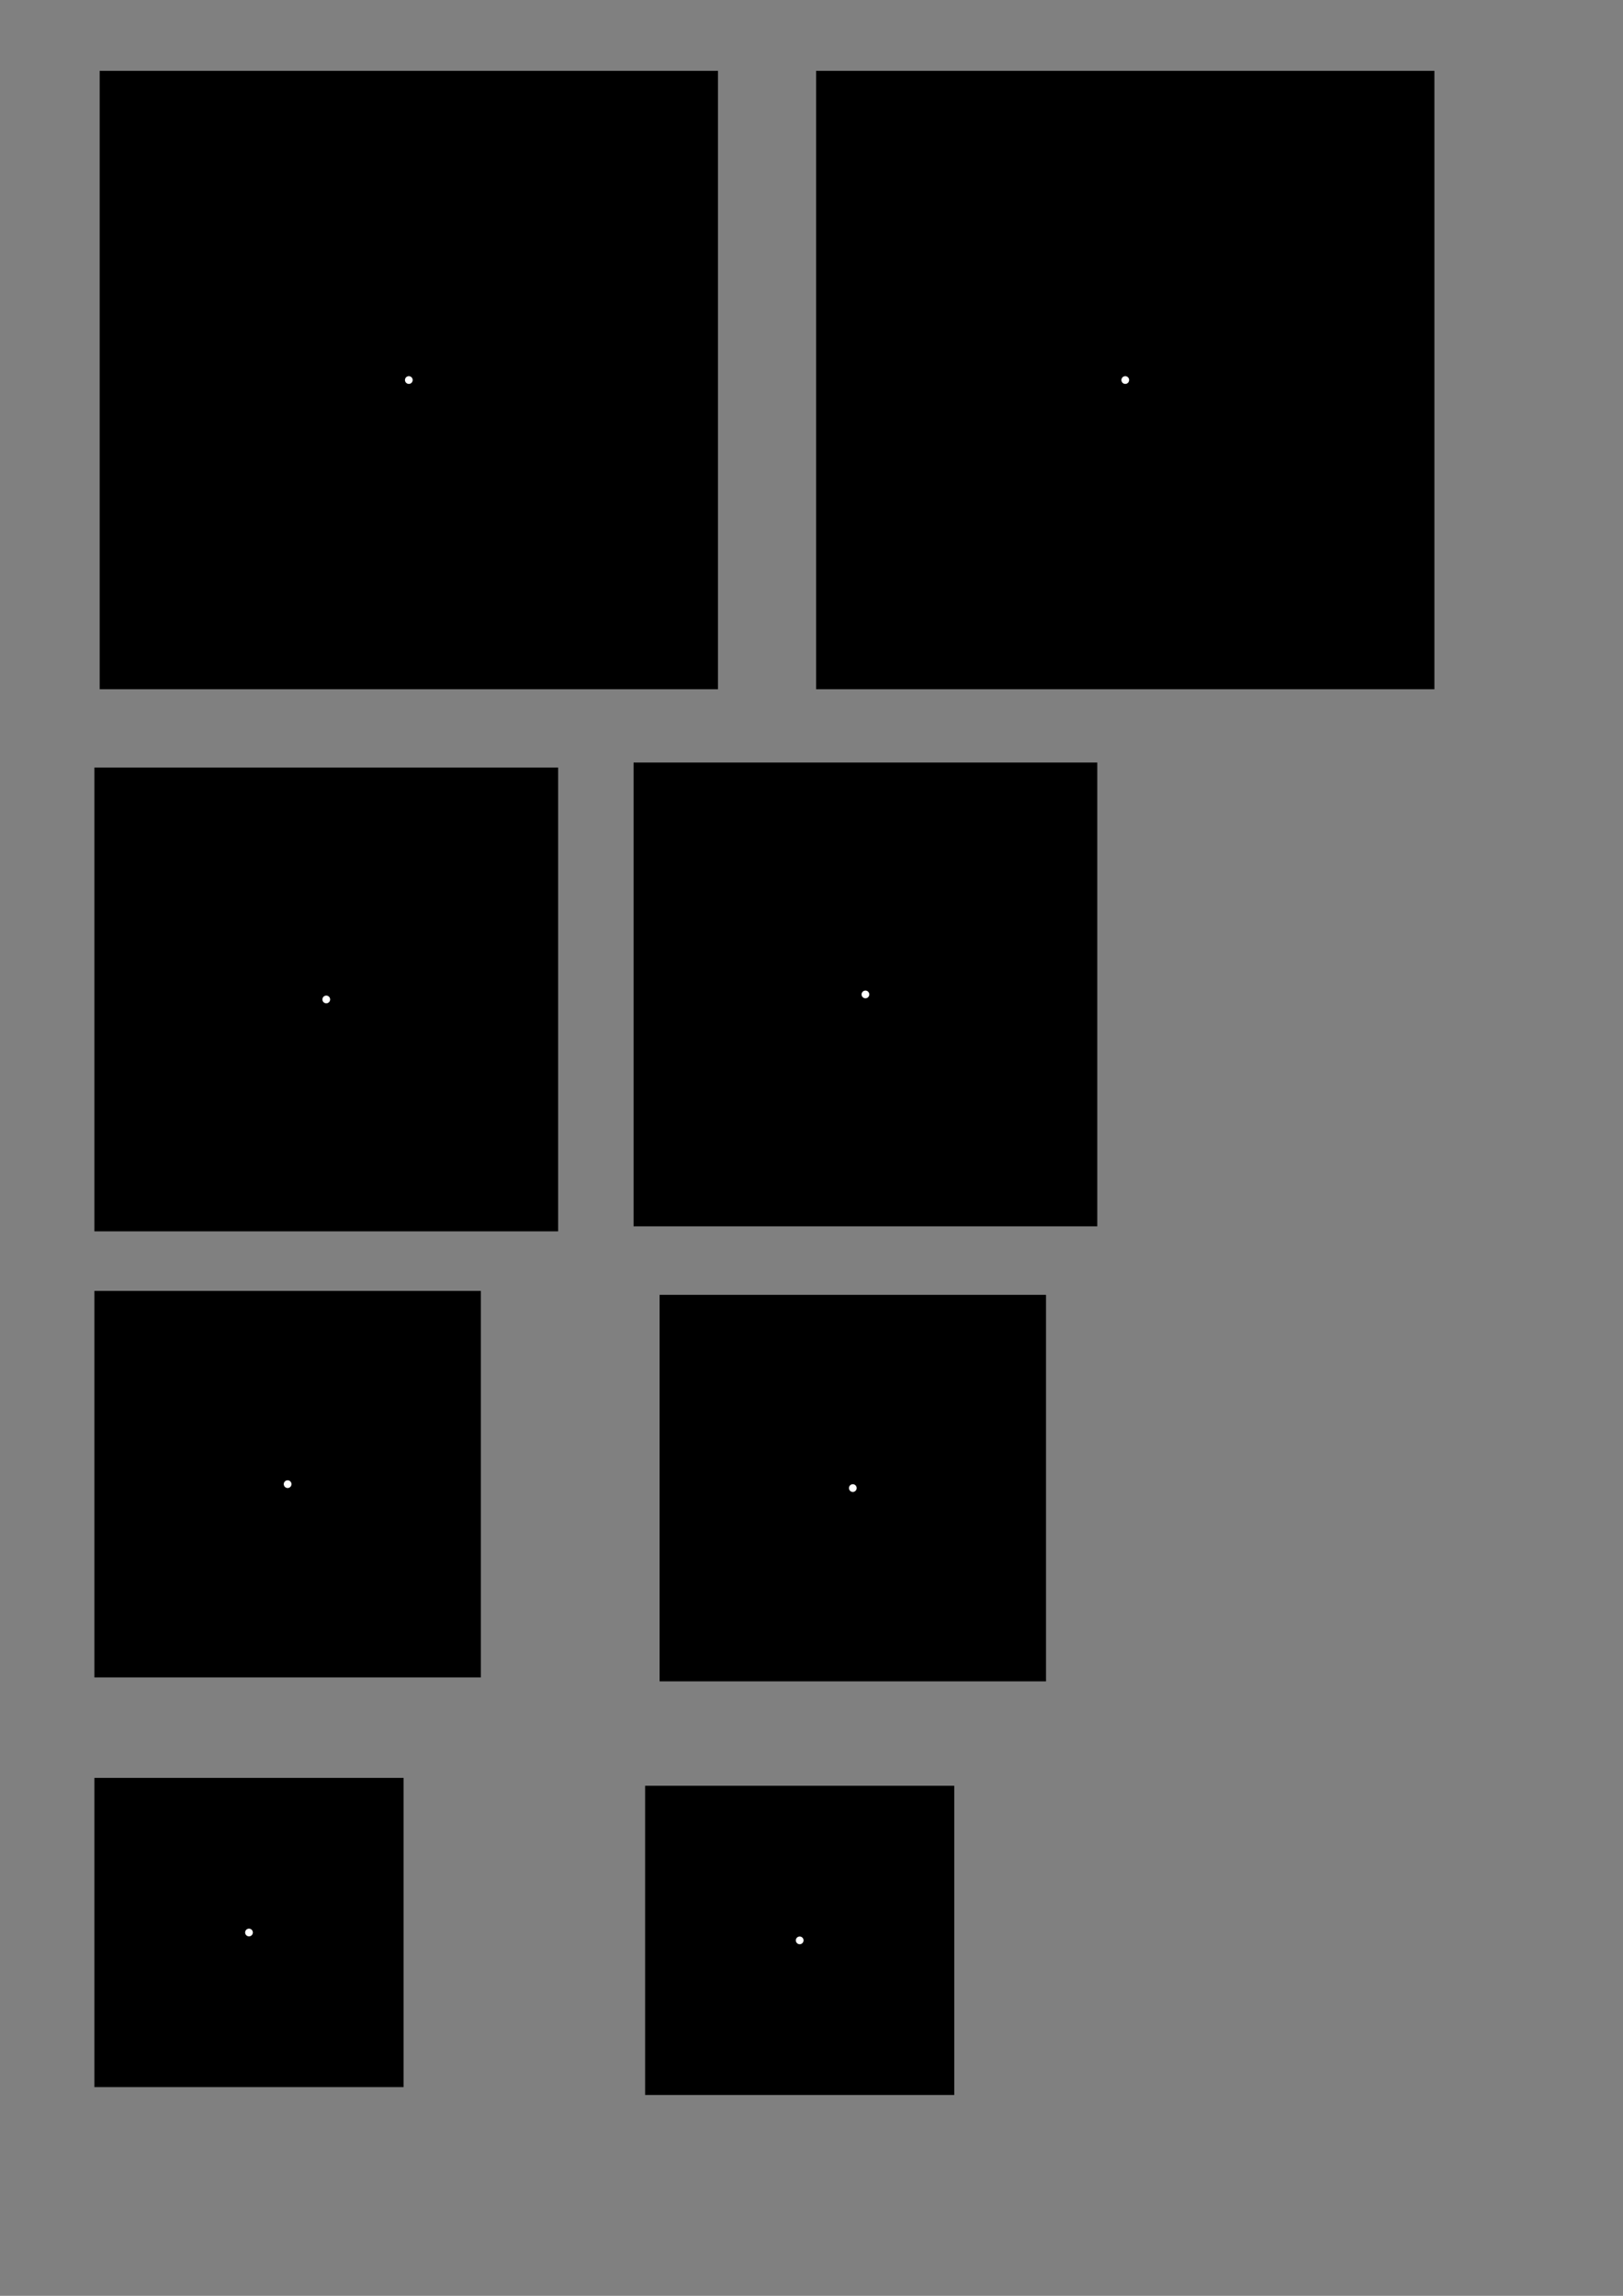 <?xml version="1.0" encoding="UTF-8" standalone="no"?>
<!-- Created with Inkscape (http://www.inkscape.org/) -->

<svg
   width="210mm"
   height="297mm"
   viewBox="0 0 210 297"
   version="1.1"
   id="svg1"
   inkscape:version="1.4 (86a8ad7, 2024-10-11)"
   sodipodi:docname="target_marks.svg"
   xmlns:inkscape="http://www.inkscape.org/namespaces/inkscape"
   xmlns:sodipodi="http://sodipodi.sourceforge.net/DTD/sodipodi-0.dtd"
   xmlns="http://www.w3.org/2000/svg"
   xmlns:svg="http://www.w3.org/2000/svg">
  <rect x="0" y="0" width="210" height="297" fill="#808080" stroke="none"/>
  <sodipodi:namedview
     id="namedview1"
     pagecolor="#ffffff"
     bordercolor="#000000"
     borderopacity="0.25"
     inkscape:showpageshadow="2"
     inkscape:pageopacity="0.0"
     inkscape:pagecheckerboard="0"
     inkscape:deskcolor="#d1d1d1"
     inkscape:document-units="mm"
     inkscape:zoom="1.4702524"
     inkscape:cx="133.9906"
     inkscape:cy="336.33682"
     inkscape:window-width="2560"
     inkscape:window-height="1369"
     inkscape:window-x="1432"
     inkscape:window-y="577"
     inkscape:window-maximized="1"
     inkscape:current-layer="layer1" />
  <defs
     id="defs1" />
  <g
     inkscape:label="Taso 1"
     inkscape:groupmode="layer"
     id="layer1">
    <g
       id="g11"
       transform="translate(-19.796,95.966)">
      <rect
         style="fill:#000000;fill-opacity:1;stroke:none;stroke-width:0.287;stroke-opacity:1"
         id="rect1"
         width="60"
         height="60"
         x="32.012"
         y="3.328" />
      <g
         id="g4">
        <circle
           style="fill:#ffffff;fill-opacity:1;stroke:none;stroke-width:0.02;stroke-opacity:1"
           id="path1"
           cx="31"
           cy="30.5"
           r="0.5"
           transform="translate(31.012,2.828)" />
      </g>
    </g>
    <g
       id="g11-2"
       transform="translate(-19.114,5.836)" />
    <g
       id="g11-5"
       transform="translate(49.965,95.318)">
      <rect
         style="fill:#000000;fill-opacity:1;stroke:none;stroke-width:0.287;stroke-opacity:1"
         id="rect1-5"
         width="60"
         height="60"
         x="32.012"
         y="3.328" />
      <g
         id="g4-1">
        <circle
           style="fill:#ffffff;fill-opacity:1;stroke:none;stroke-width:0.02;stroke-opacity:1"
           id="path1-7"
           cx="31"
           cy="30.5"
           r="0.5"
           transform="translate(31.012,2.828)" />
      </g>
    </g>
    <g
       id="g13"
       transform="translate(-0.399,146.229)">
      <rect
         style="fill:#000000;fill-opacity:1;stroke:none;stroke-width:0.191;stroke-opacity:1"
         id="rect1-7"
         width="40"
         height="40"
         x="12.615"
         y="83.771" />
      <g
         id="g12">
        <circle
           style="fill:#ffffff;fill-opacity:1;stroke:none;stroke-width:0.02;stroke-opacity:1"
           id="path1-1"
           cx="32.615"
           cy="103.771"
           r="0.5" />
      </g>
    </g>
    <g
       id="g13-8"
       transform="translate(70.857,147.247)">
      <rect
         style="fill:#000000;fill-opacity:1;stroke:none;stroke-width:0.191;stroke-opacity:1"
         id="rect1-7-5"
         width="40"
         height="40"
         x="12.615"
         y="83.771" />
      <g
         id="g12-7">
        <circle
           style="fill:#ffffff;fill-opacity:1;stroke:none;stroke-width:0.02;stroke-opacity:1"
           id="path1-1-6"
           cx="32.615"
           cy="103.771"
           r="0.5" />
      </g>
    </g>
    <rect
       style="fill:#000000;fill-opacity:1;stroke:none;stroke-width:0.382;stroke-opacity:1"
       id="rect1-79"
       width="80"
       height="80"
       x="12.898"
       y="9.164" />
    <g
       id="g4-5"
       transform="translate(-9.114,15.836)">
      <circle
         style="fill:#ffffff;fill-opacity:1;stroke:none;stroke-width:0.02;stroke-opacity:1"
         id="path1-4"
         cx="31"
         cy="30.5"
         r="0.5"
         transform="translate(31.012,2.828)" />
    </g>
    <g
       id="g14"
       transform="translate(0,-0.761)">
      <rect
         style="fill:#000000;fill-opacity:1;stroke:none;stroke-width:0.239;stroke-opacity:1"
         id="rect1-79-7"
         width="50"
         height="50"
         x="12.216"
         y="167.761" />
      <g
         id="g4-5-7"
         transform="translate(-24.796,159.432)">
        <circle
           style="fill:#ffffff;fill-opacity:1;stroke:none;stroke-width:0.02;stroke-opacity:1"
           id="path1-4-9"
           cx="31"
           cy="30.5"
           r="0.5"
           transform="translate(31.012,2.828)" />
      </g>
    </g>
    <g
       id="g15"
       transform="translate(3.278,2.563)">
      <rect
         style="fill:#000000;fill-opacity:1;stroke:none;stroke-width:0.239;stroke-opacity:1"
         id="rect1-79-7-8"
         width="50"
         height="50"
         x="82.067"
         y="164.946" />
      <g
         id="g4-5-7-6"
         transform="translate(45.055,156.617)">
        <circle
           style="fill:#ffffff;fill-opacity:1;stroke:none;stroke-width:0.02;stroke-opacity:1"
           id="path1-4-9-5"
           cx="31"
           cy="30.5"
           r="0.5"
           transform="translate(31.012,2.828)" />
      </g>
    </g>
    <g
       id="g11-2-3"
       transform="translate(73.586,5.836)" />
    <g
       id="g16">
      <rect
         style="fill:#000000;fill-opacity:1;stroke:none;stroke-width:0.382;stroke-opacity:1"
         id="rect1-79-3"
         width="80"
         height="80"
         x="105.598"
         y="9.164" />
      <g
         id="g4-5-4"
         transform="translate(83.586,15.836)">
        <circle
           style="fill:#ffffff;fill-opacity:1;stroke:none;stroke-width:0.02;stroke-opacity:1"
           id="path1-4-1"
           cx="31"
           cy="30.5"
           r="0.5"
           transform="translate(31.012,2.828)" />
      </g>
    </g>
  </g>
</svg>
